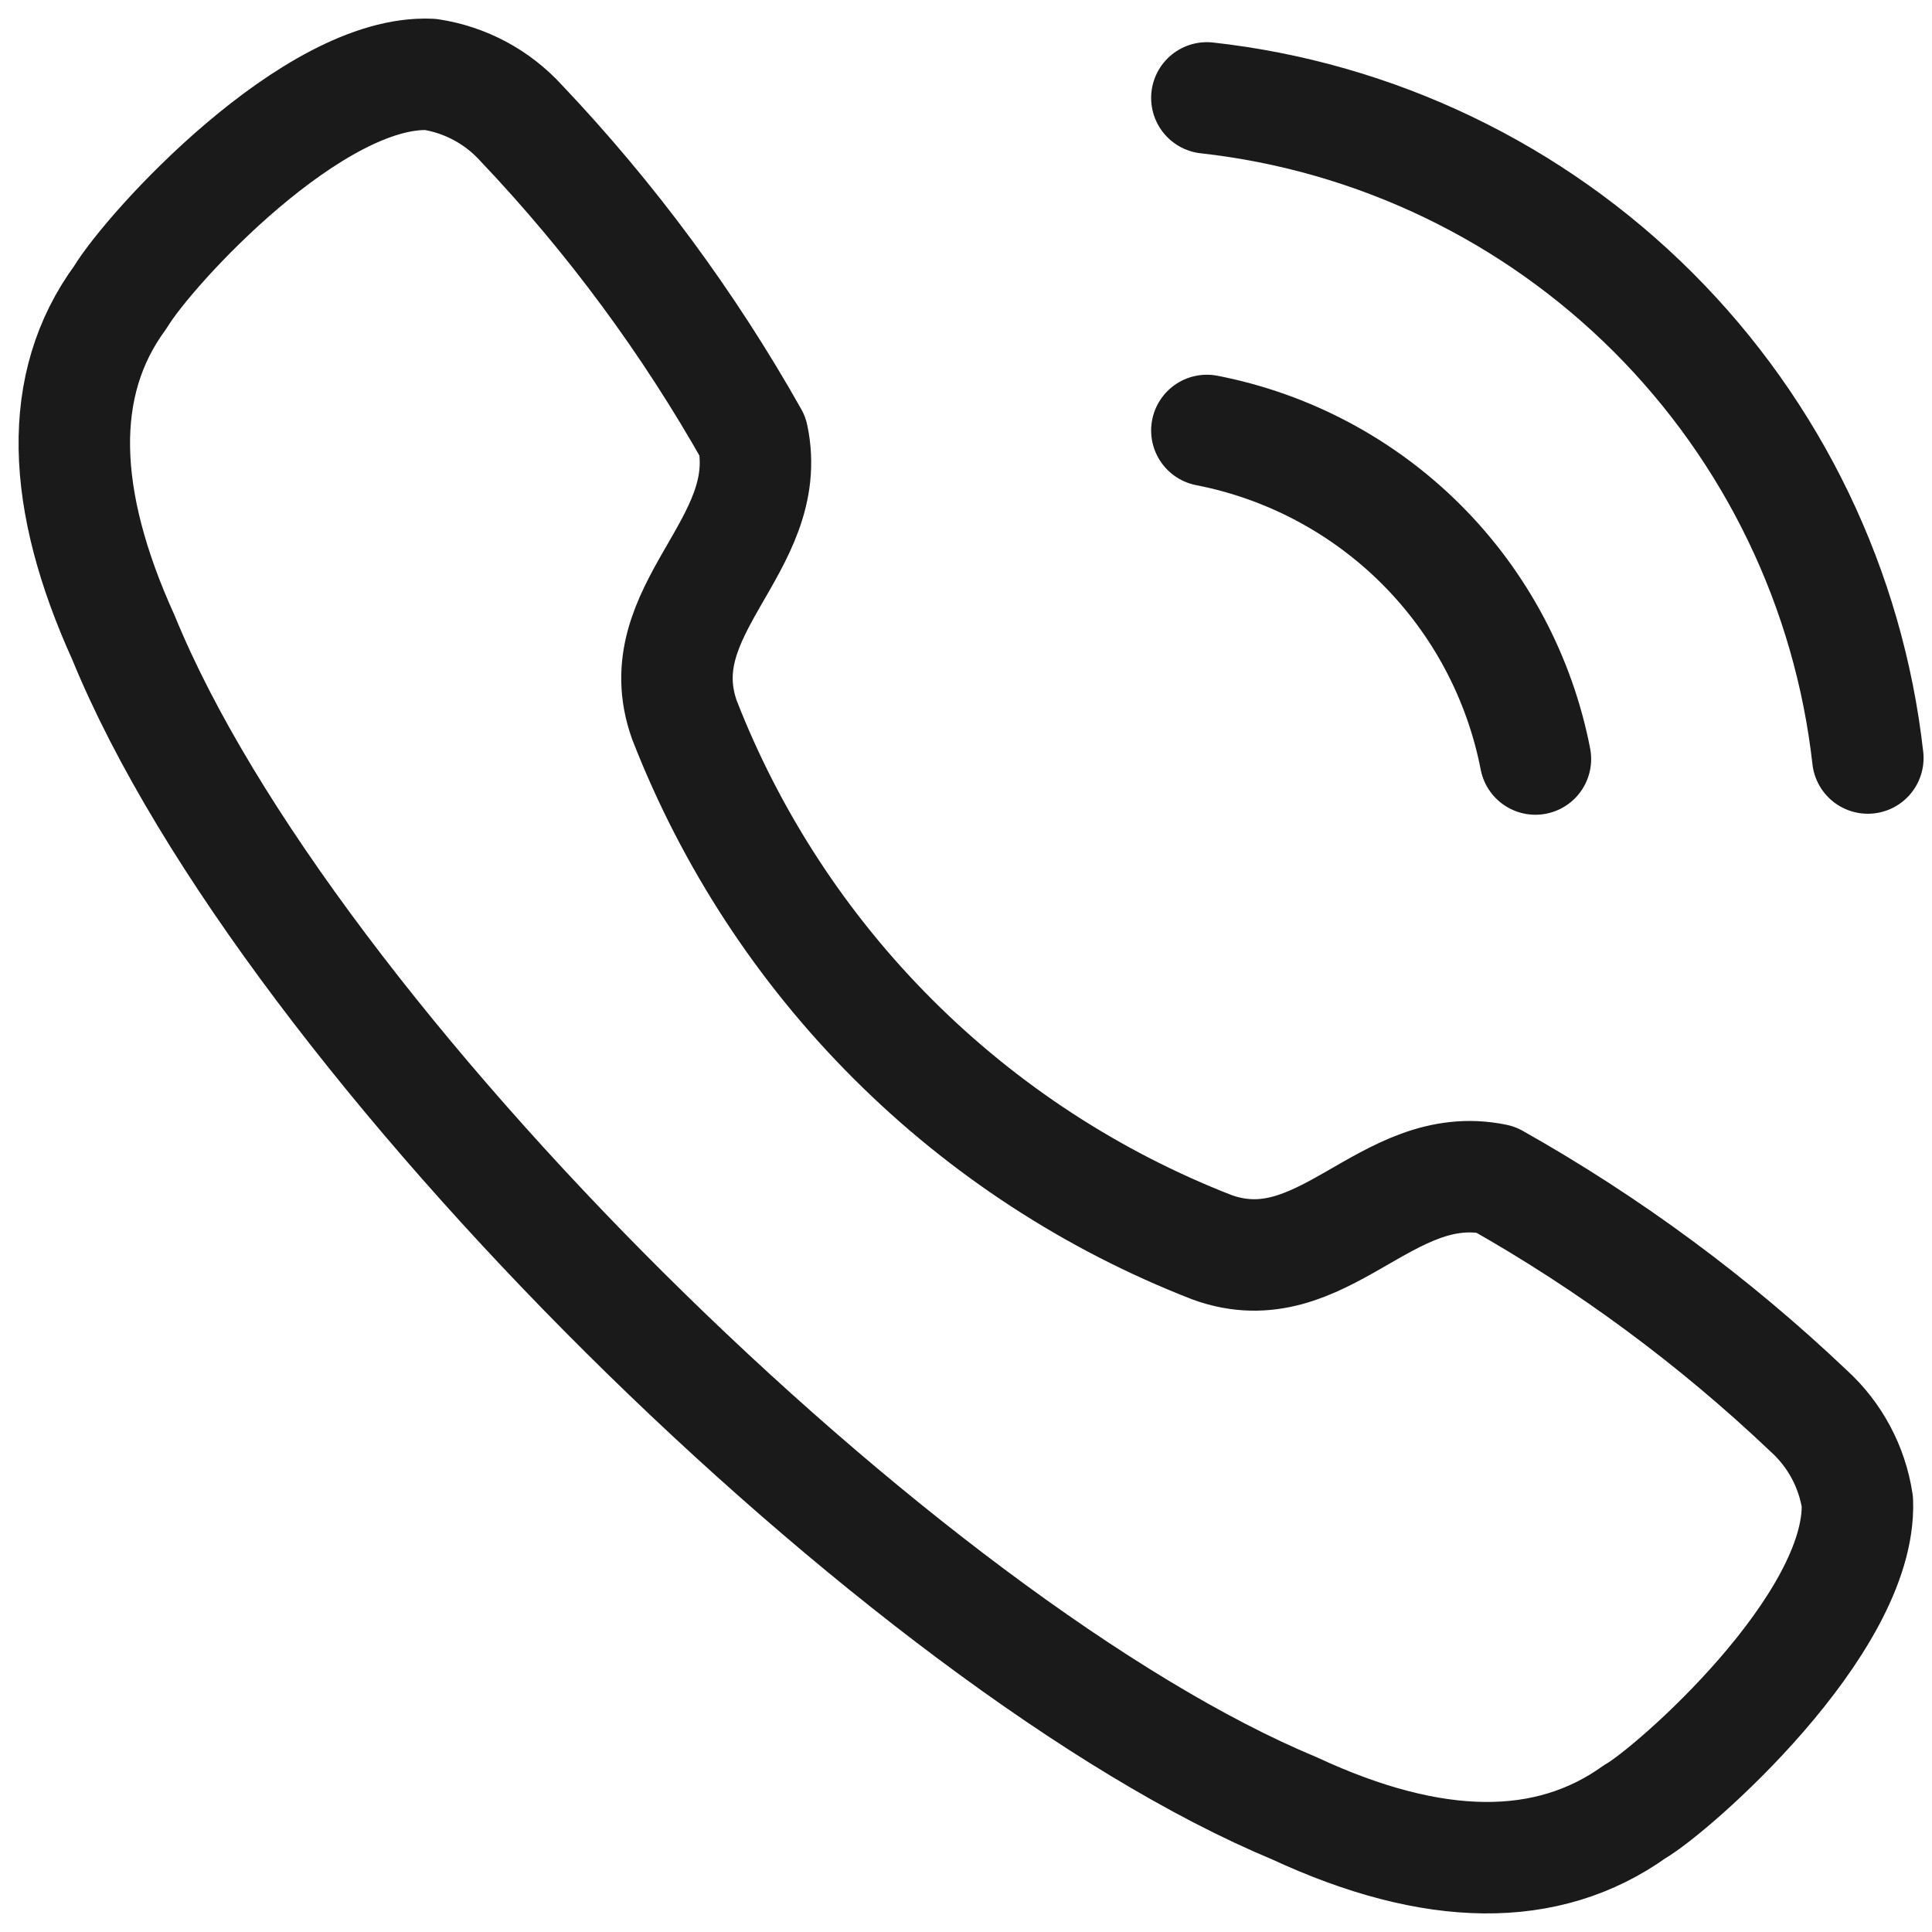 <svg width="52" height="52" viewBox="0 0 52 52" fill="none" xmlns="http://www.w3.org/2000/svg">
<path d="M3.238 8.001C4.037 6.675 8.443 1.862 11.583 2.003C12.524 2.146 13.386 2.608 14.027 3.312V3.312C16.444 5.858 18.537 8.692 20.26 11.751C20.879 14.702 17.357 16.404 18.423 19.381C19.677 22.6 21.587 25.524 24.031 27.966C26.475 30.409 29.4 32.317 32.62 33.57C35.593 34.649 37.296 31.132 40.247 31.743C43.306 33.466 46.141 35.561 48.686 37.979V37.979C49.389 38.619 49.85 39.482 49.992 40.422C50.108 43.729 44.997 48.196 44.002 48.76C41.652 50.442 38.585 50.412 34.846 48.674C24.421 44.341 7.746 27.981 3.324 17.163C1.631 13.436 1.518 10.341 3.238 8.001Z" stroke="#1A1A1A" stroke-width="3" stroke-miterlimit="10" stroke-linecap="round" stroke-linejoin="round"/>
<path d="M32.483 2.635C37.024 3.139 41.258 5.173 44.491 8.401C47.724 11.63 49.763 15.861 50.273 20.402" stroke="#1A1A1A" stroke-width="3" stroke-miterlimit="10" stroke-linecap="round" stroke-linejoin="round"/>
<path d="M32.483 11.586C34.67 12.012 36.681 13.081 38.257 14.656C39.832 16.232 40.901 18.242 41.326 20.429" stroke="#1A1A1A" stroke-width="3" stroke-miterlimit="10" stroke-linecap="round" stroke-linejoin="round"/>
</svg>
